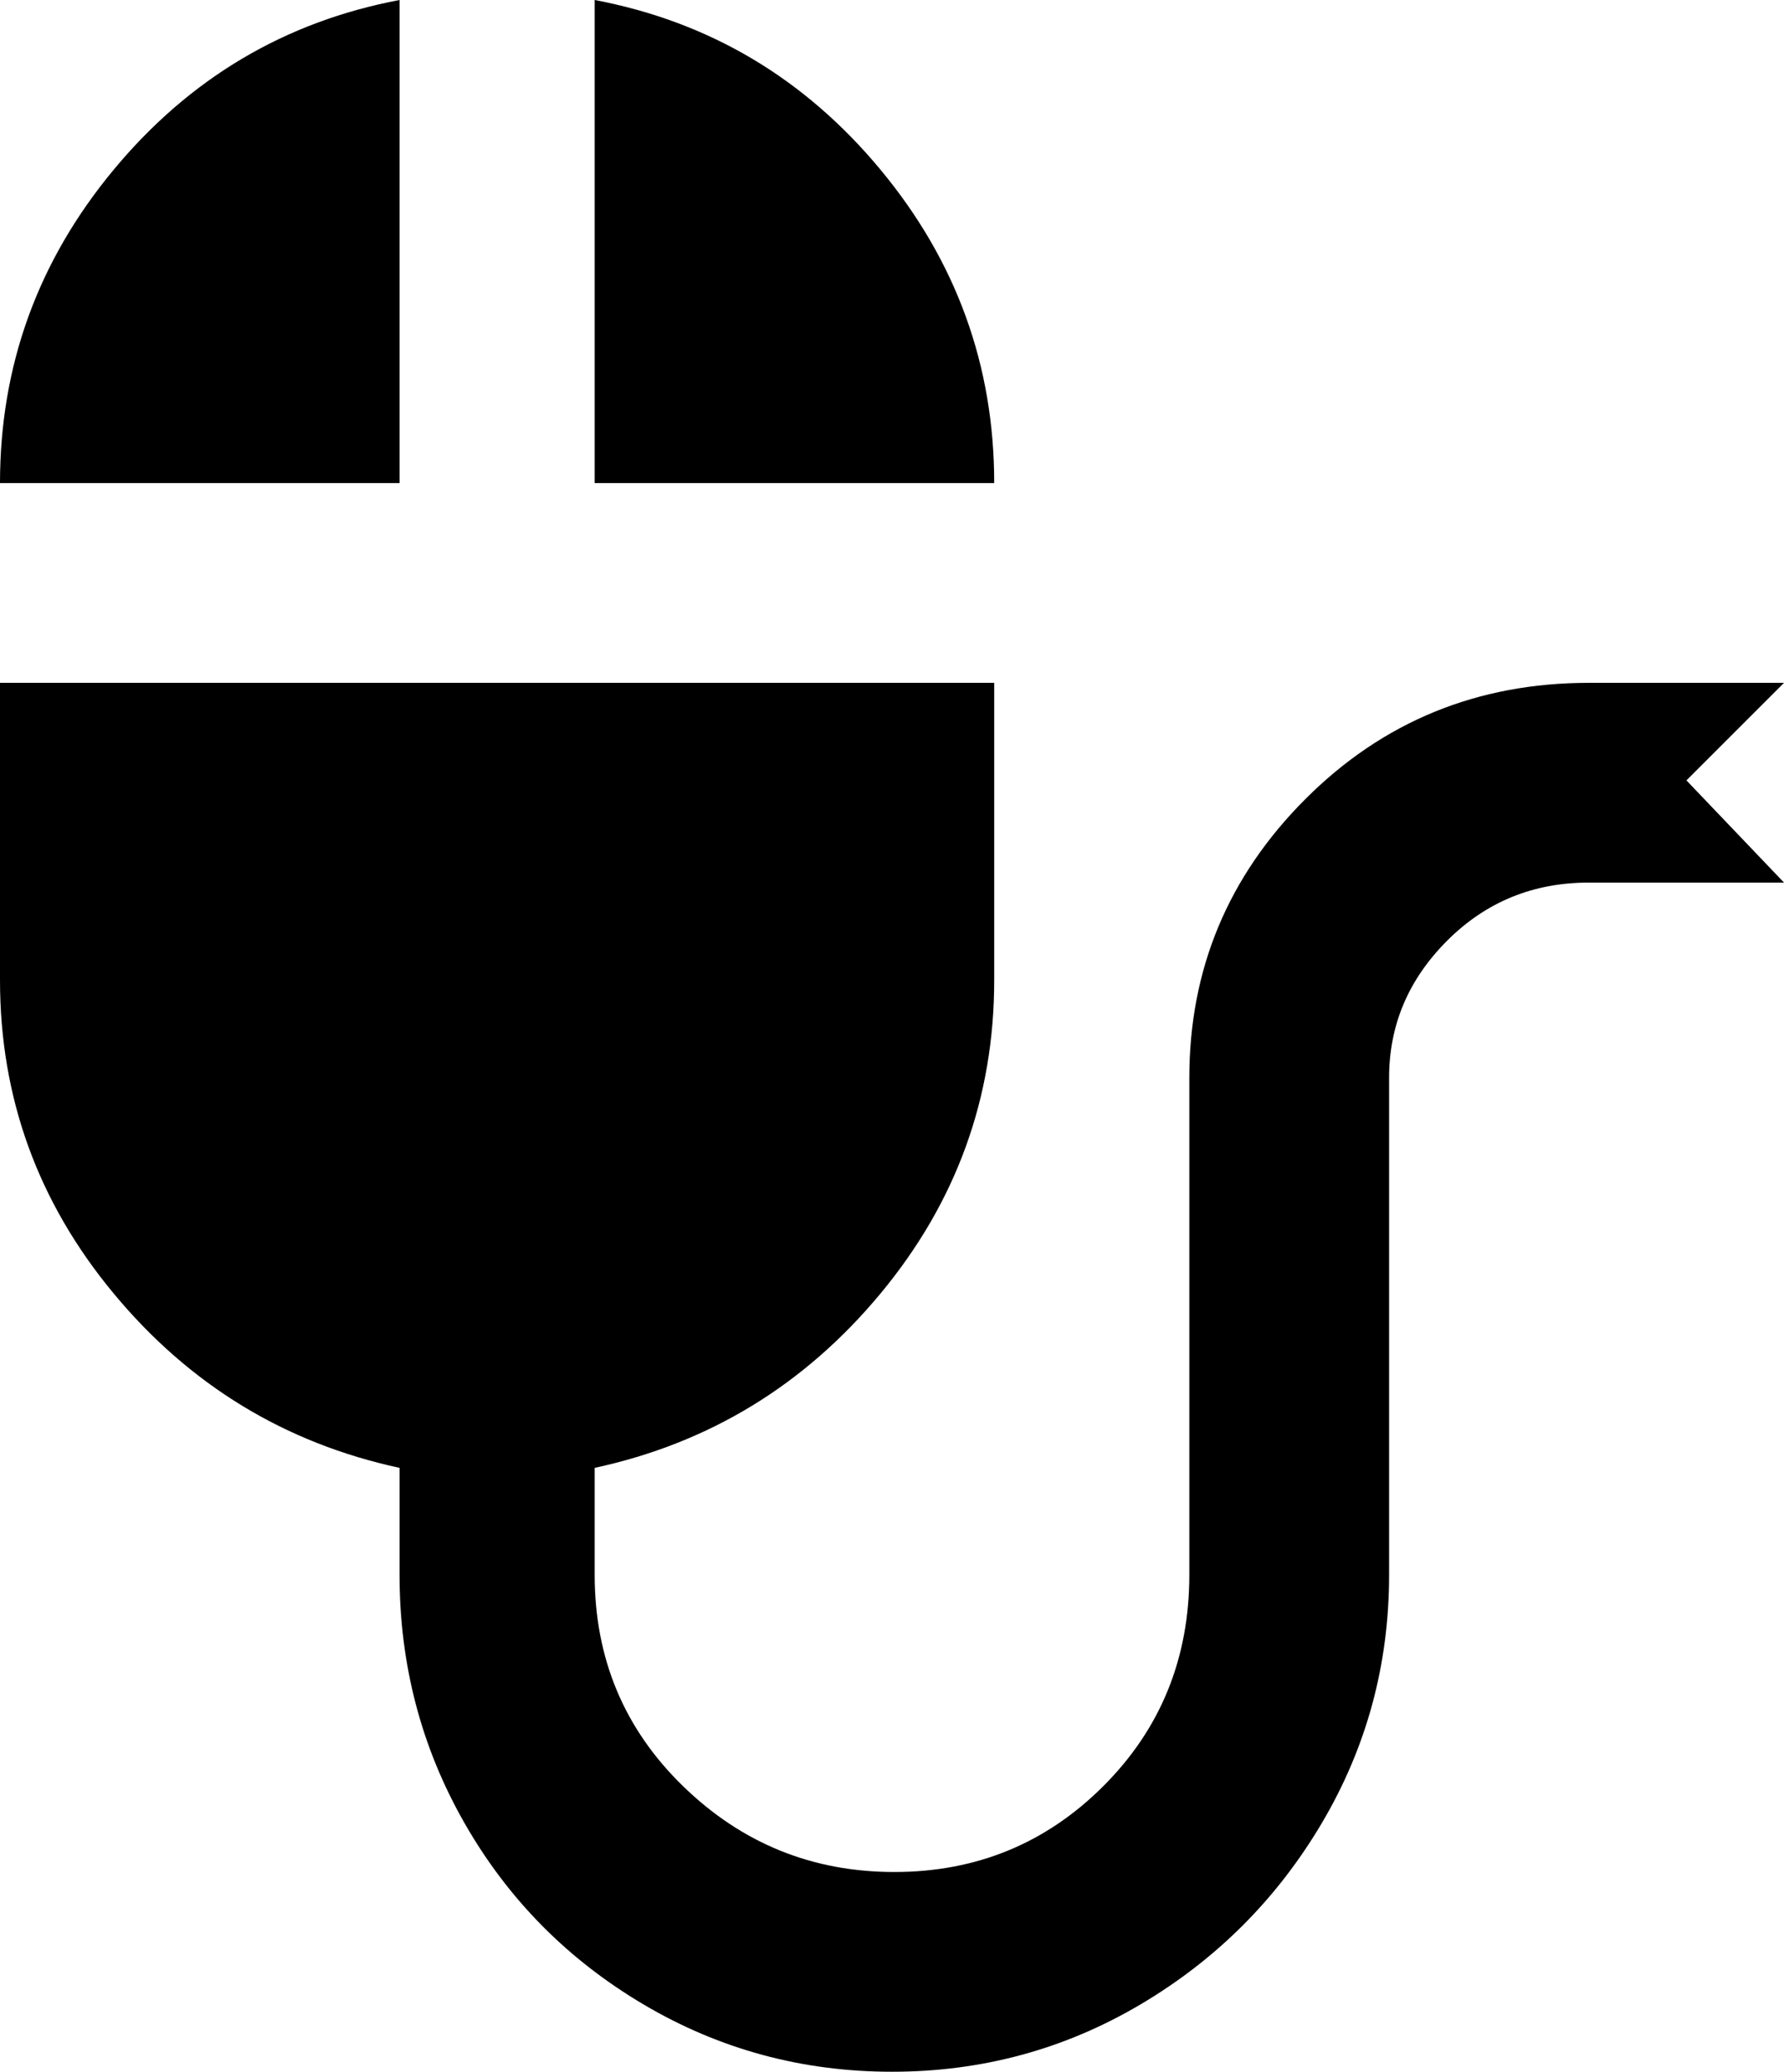 <svg xmlns="http://www.w3.org/2000/svg" viewBox="85 -43 384 446">
      <g transform="scale(1 -1) translate(0 -360)">
        <path d="M299 299H213V403Q250 396 274.5 366.5Q299 337 299 299ZM85 299Q85 337 109.5 366.5Q134 396 171 403V299ZM299 192Q299 154 274.5 124.5Q250 95 213 87V64Q213 37 232.0 18.5Q251 0 277.5 0.0Q304 0 322.5 18.5Q341 37 341 64V171Q341 206 366.0 231.0Q391 256 427 256H469L448 235L469 213H427Q409 213 396.5 200.5Q384 188 384 171V64Q384 35 369.5 10.5Q355 -14 330.5 -28.5Q306 -43 277.0 -43.0Q248 -43 223.5 -28.5Q199 -14 185.0 10.5Q171 35 171 64V87Q134 95 109.5 124.5Q85 154 85 192V256H299Z" />
      </g>
    </svg>
